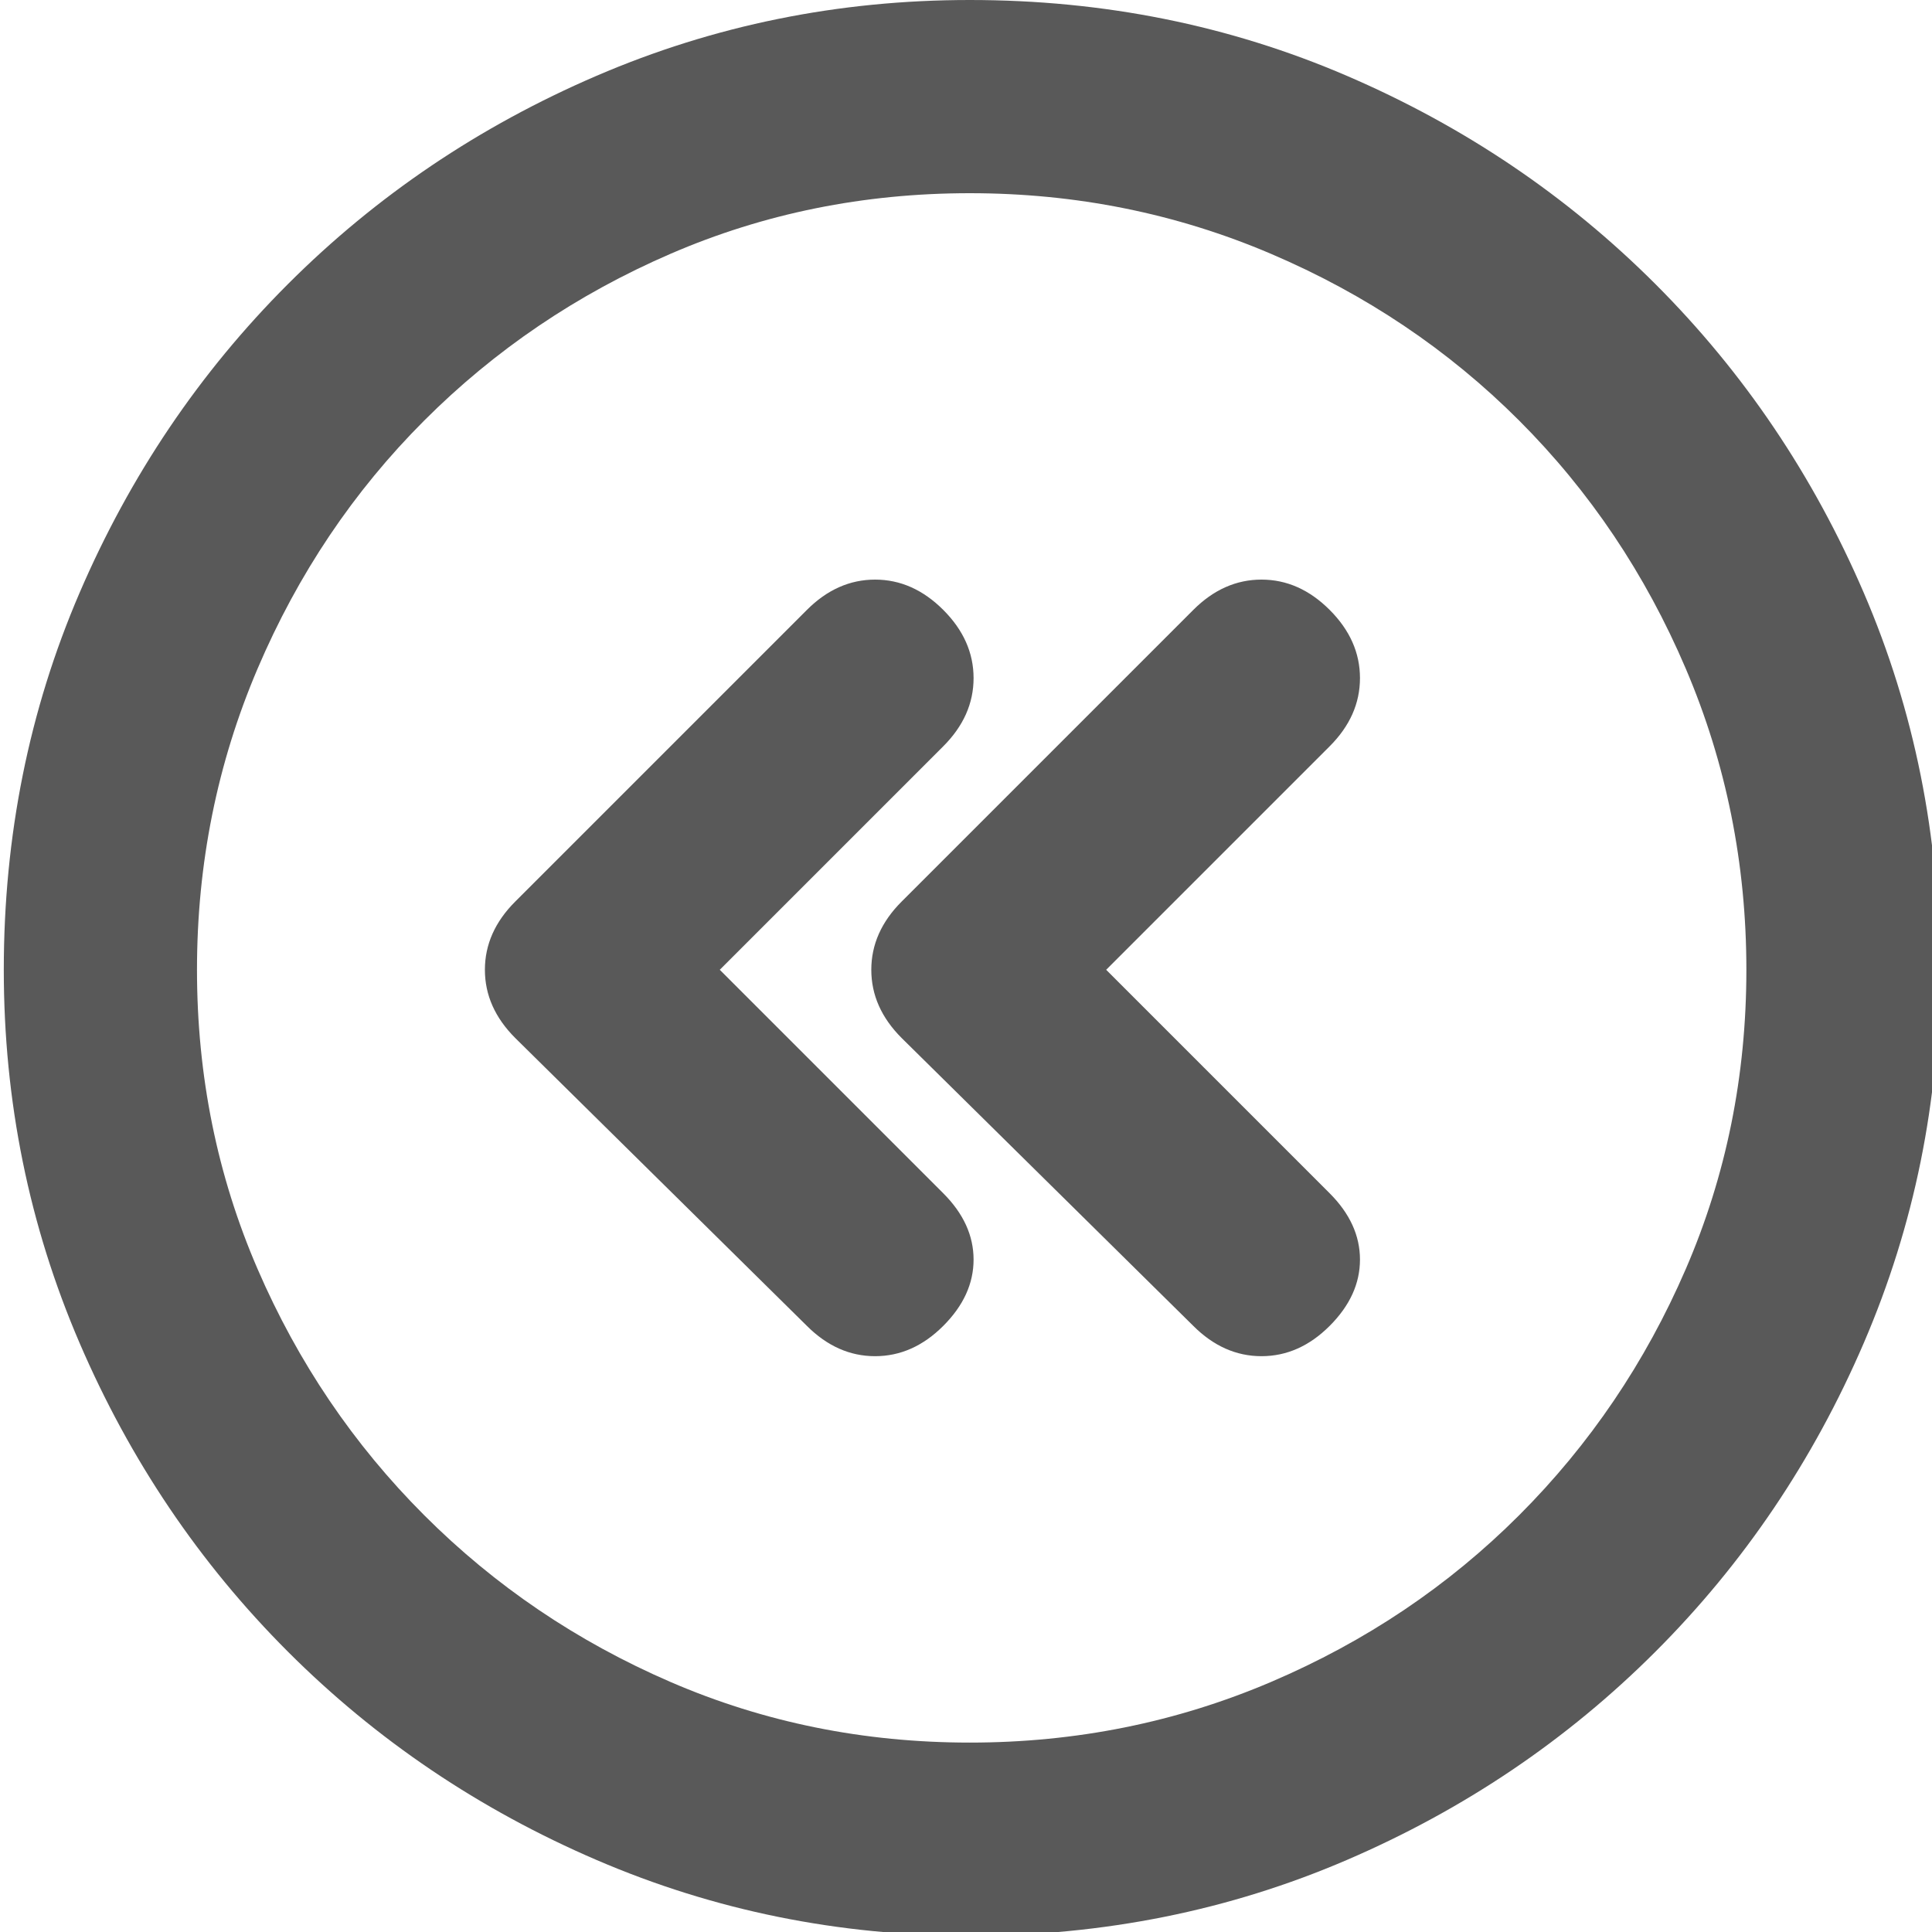 <svg xmlns="http://www.w3.org/2000/svg" version="1.1" xmlns:xlink="http://www.w3.org/1999/xlink" viewBox="0 0 510 510" preserveAspectRatio="xMidYMid">
                    <defs><style>.cls-1{fill:#595959;}</style></defs>
                    <title>sys-back</title>
                    <g id="Layer_2" data-name="Layer 2"><g id="sys-back">
                    <path class="cls-1" d="M256 0q53 0 99.5 20T437 75t55 81.5 20 99.5q0 52-20 98.5T437 436t-81.5 55-99.5 20q-52 0-98.5-20T76 436t-55-81.5T1 256q0-53 20-99.5T76 75t81.5-55T256 0zm0 460q42 0 79.5-16t65.5-44 44-65 16-79-16-79.5-44-65.5-65.5-44T256 51t-79 16-65 44-44 65.5T52 256t16 79 44 65 65 44 79 16zm-7-145q8 8 8 17.5t-8 17.5-18 8-18-8l-77-76q-8-8-8-18t8-18l77-77q8-8 18-8t18 8 8 18-8 18l-59 59zm102-154q8 8 8 18t-8 18l-59 59 59 59q8 8 8 17.5t-8 17.5-18 8-18-8l-77-76q-8-8-8-18t8-18l77-77q8-8 18-8t18 8z"></path>
                    </g></g>
                    </svg>